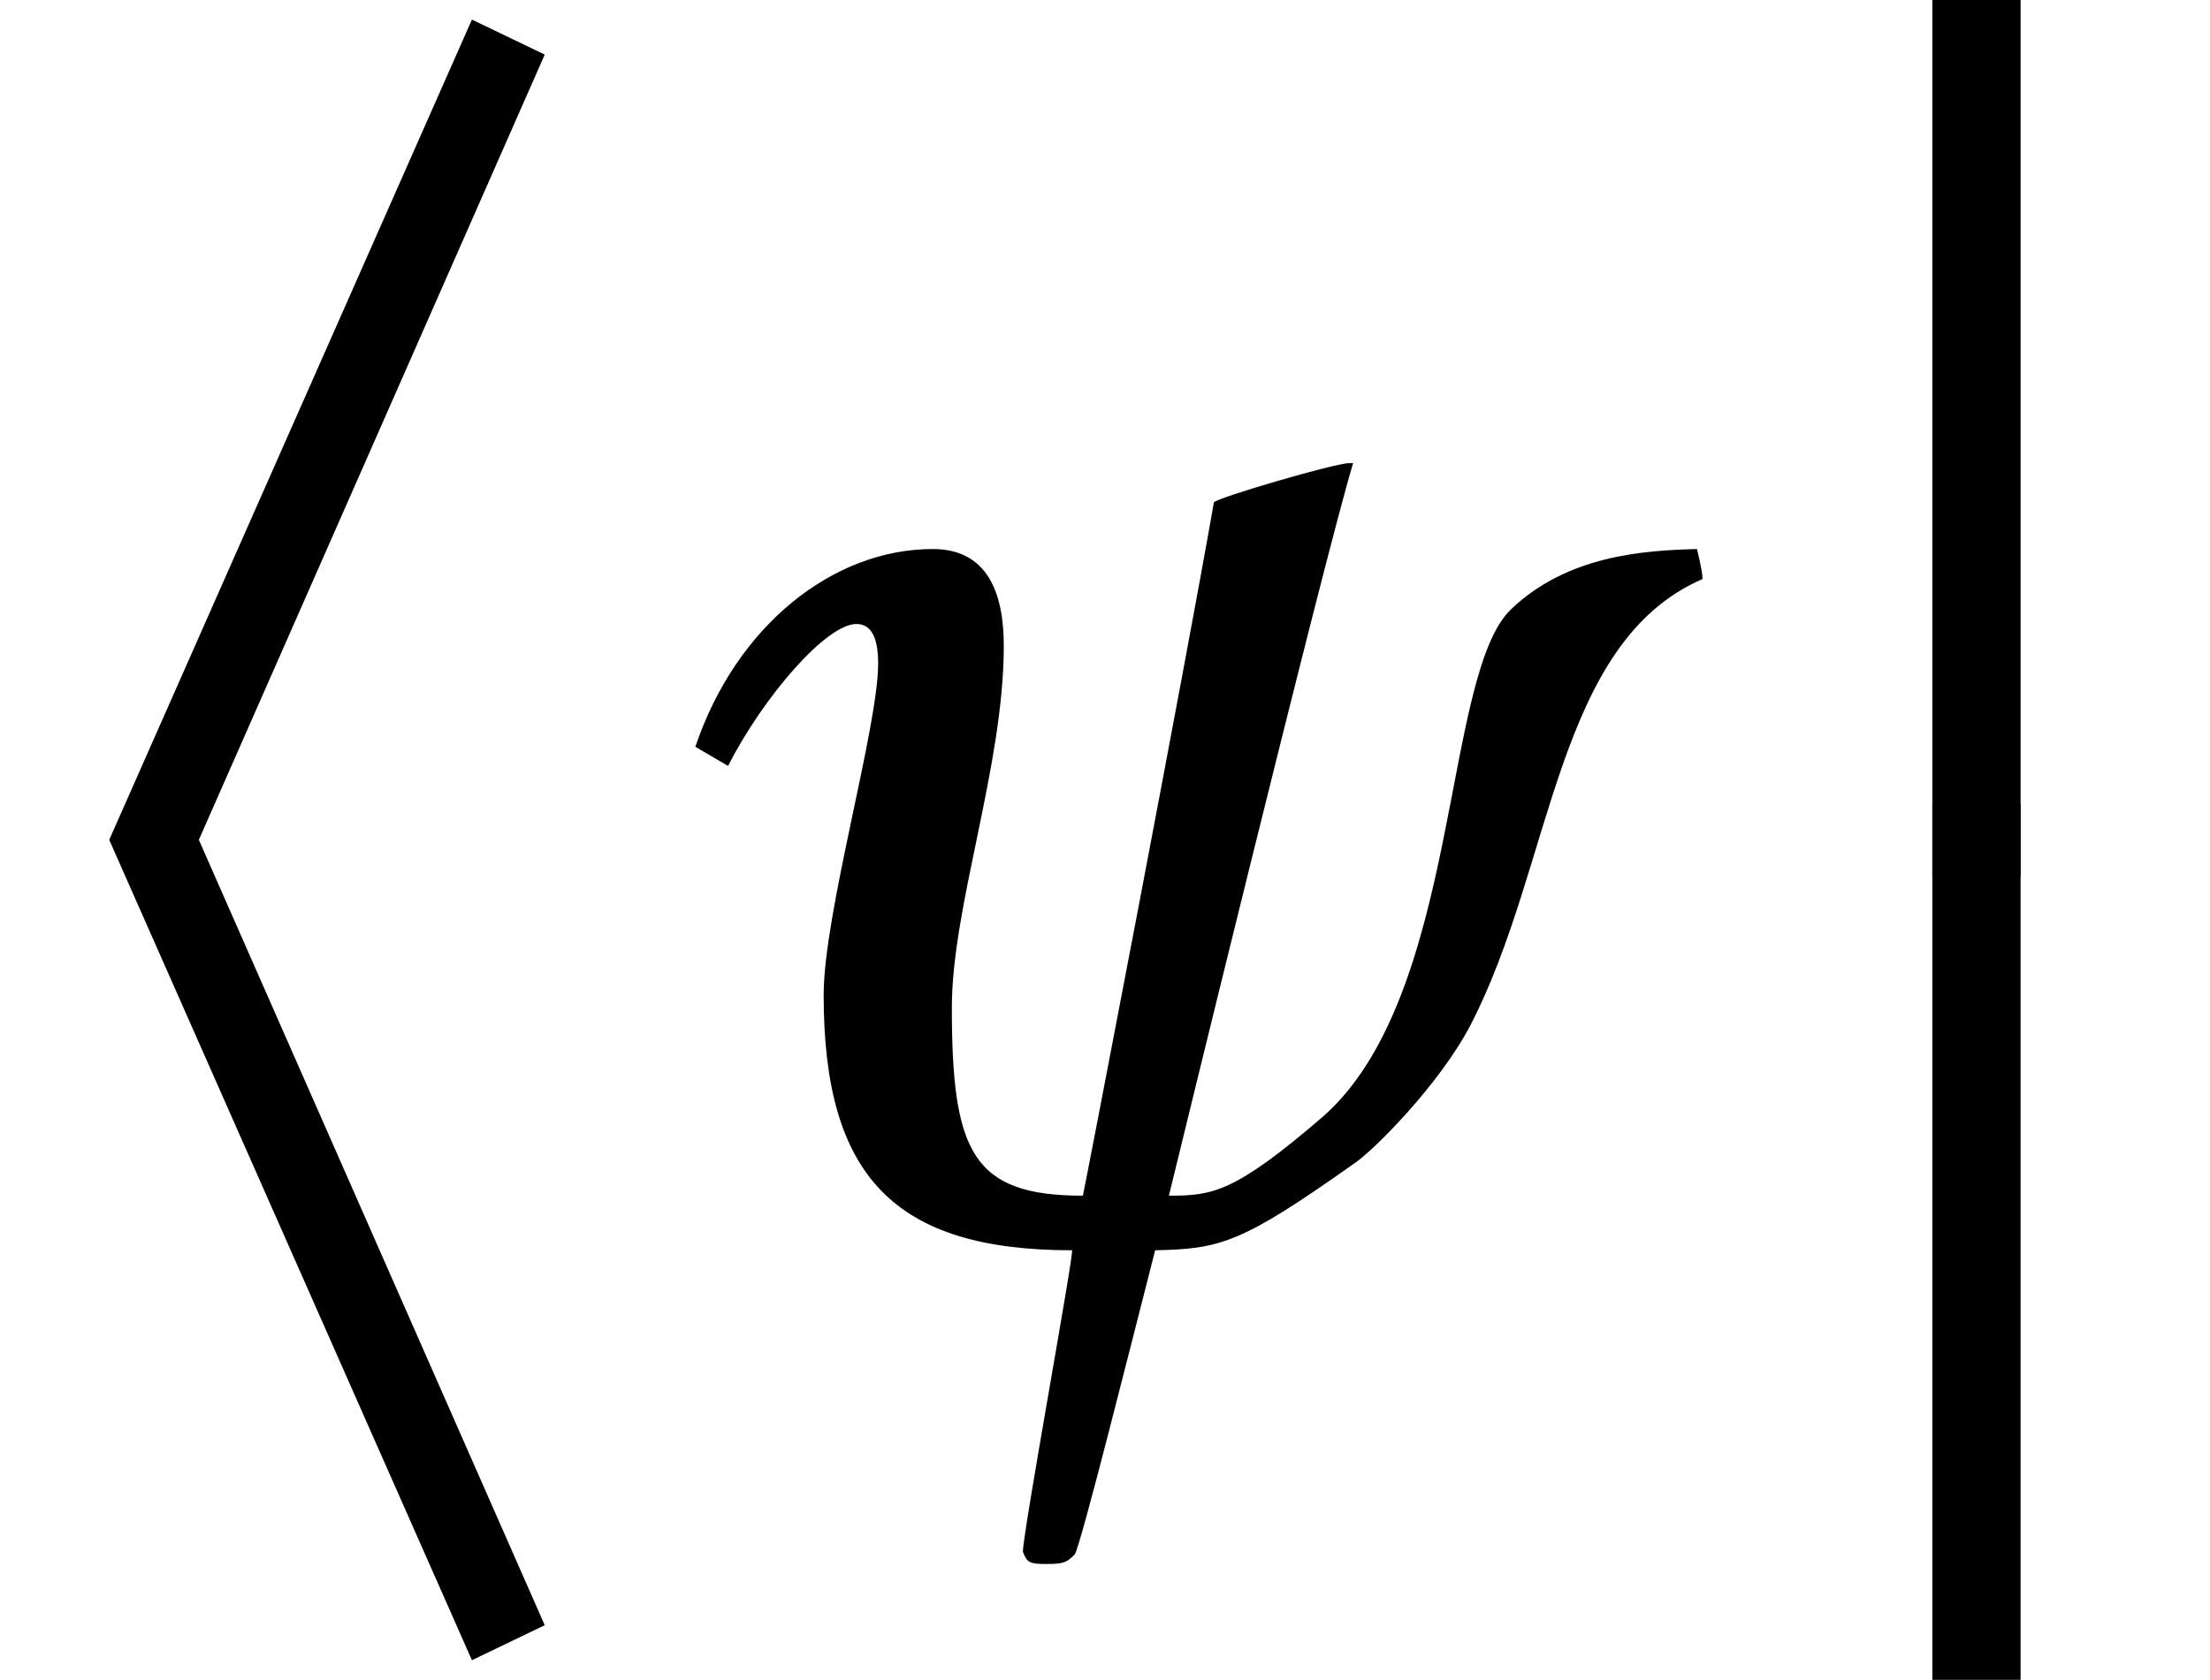 <?xml version='1.0' encoding='UTF-8'?>
<!-- This file was generated by dvisvgm 2.11.1 -->
<svg version='1.1' xmlns='http://www.w3.org/2000/svg' xmlns:xlink='http://www.w3.org/1999/xlink' width='17.36pt' height='13.199pt' viewBox='56.413 56.058 17.36 13.199'>
<defs>
<path id='g2-195' d='M.525-3.677C.804-4.223 1.297-4.792 1.533-4.792C1.651-4.792 1.704-4.684 1.704-4.481C1.704-3.977 1.276-2.519 1.276-1.876C1.276-.45 1.833 .129 3.227 .129C3.248 .129 2.841 2.348 2.841 2.498C2.873 2.583 2.894 2.594 3.023 2.594C3.162 2.594 3.184 2.583 3.248 2.519C3.291 2.465 3.677 .922 3.88 .129C4.395 .118 4.556 .075 5.435-.547C5.585-.643 6.11-1.168 6.357-1.64C7.011-2.905 7.021-4.642 8.179-5.145V-5.156C8.179-5.21 8.136-5.381 8.136-5.381C7.707-5.37 7.118-5.328 6.678-4.91C6.132-4.395 6.282-1.876 5.199-.922C4.502-.322 4.331-.3 3.988-.3C3.988-.3 5.199-5.274 5.435-6.056H5.403C5.295-6.056 4.341-5.778 4.341-5.746C4.127-4.513 3.312-.279 3.312-.3C2.444-.3 2.283-.643 2.283-1.779C2.283-2.573 2.691-3.677 2.691-4.62C2.691-5.038 2.562-5.381 2.133-5.381C1.351-5.381 .59-4.781 .268-3.827L.525-3.677Z'/>
<path id='g0-173' d='M4.279-.011L3.707-.286L.858 6.159L3.707 12.605L4.279 12.33L1.562 6.159L4.279-.011Z'/>
<path id='g0-175' d='M2.178 6.885V-.286H1.485V6.885H2.178Z'/>
</defs>
<g id='page1'>
<use x='56.413' y='56.498' xlink:href='#g0-173'/>
<use x='61.607' y='65.753' xlink:href='#g2-195'/>
<use x='70.107' y='56.058' xlink:href='#g0-175'/>
<use x='70.107' y='62.657' xlink:href='#g0-175'/>
</g>
</svg>